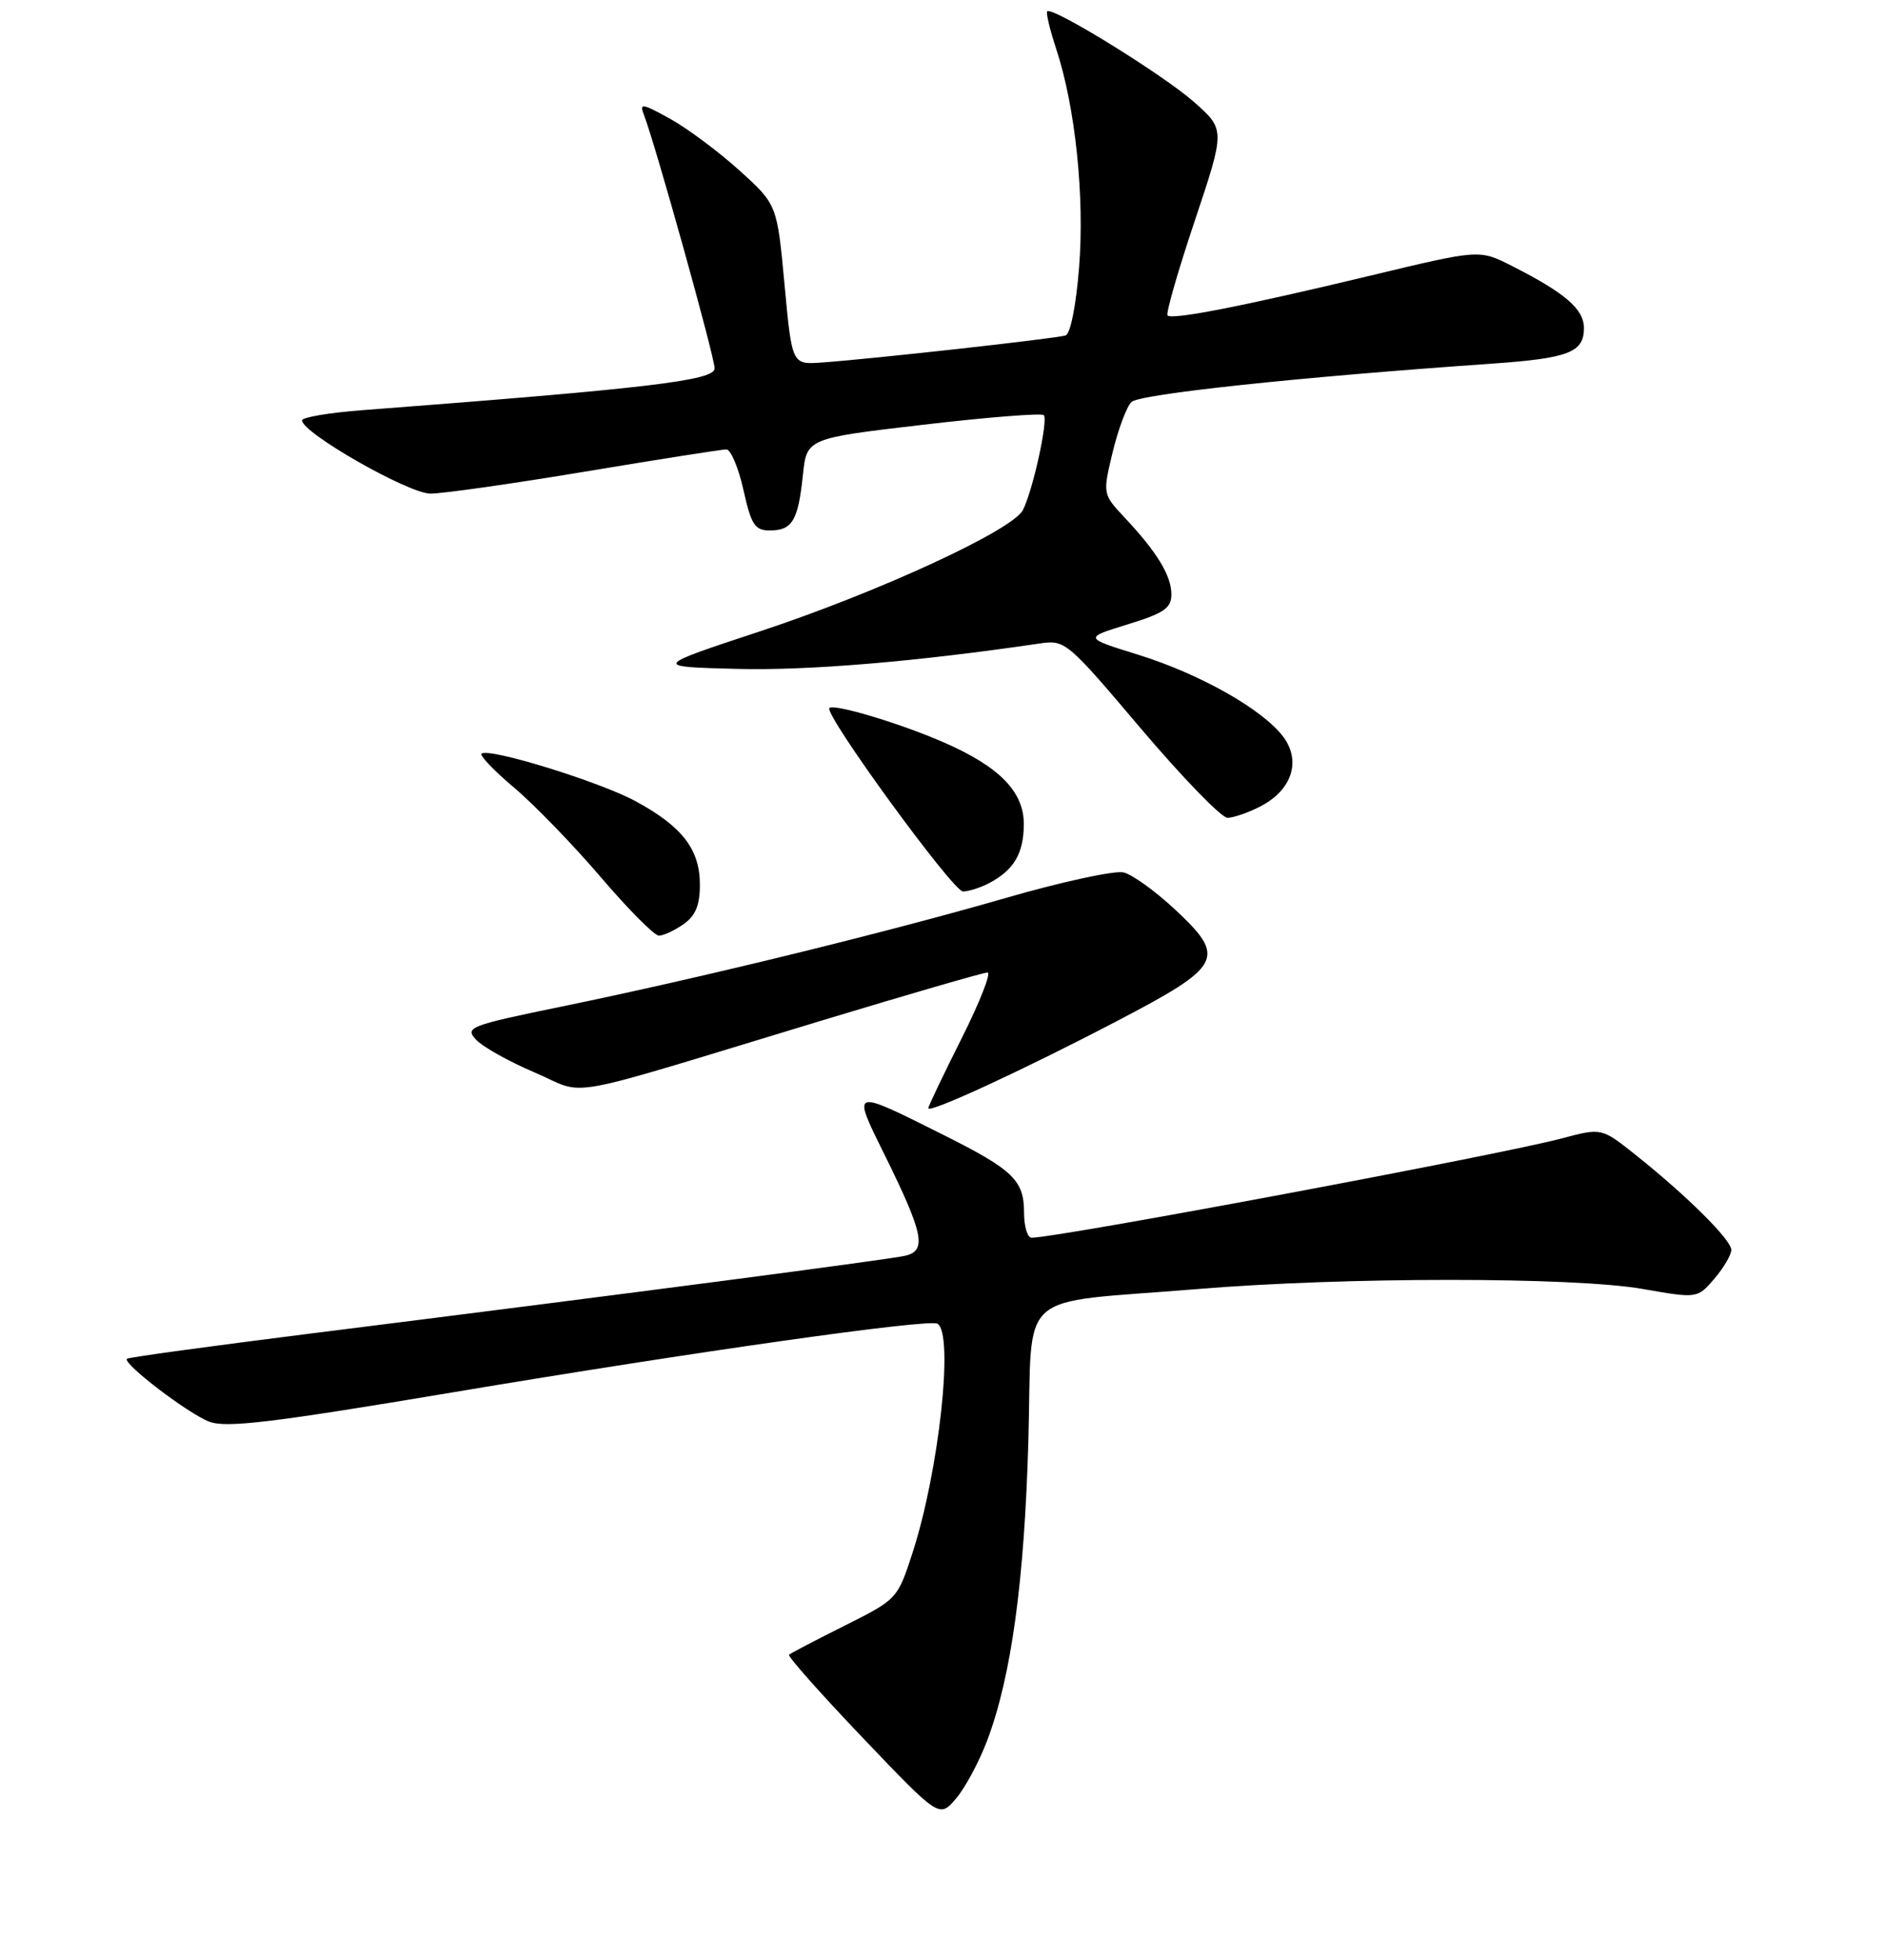 <?xml version="1.0" encoding="UTF-8" standalone="no"?>
<!DOCTYPE svg PUBLIC "-//W3C//DTD SVG 1.1//EN" "http://www.w3.org/Graphics/SVG/1.1/DTD/svg11.dtd" >
<svg xmlns="http://www.w3.org/2000/svg" xmlns:xlink="http://www.w3.org/1999/xlink" version="1.1" viewBox="0 0 256 266">
 <g >
 <path fill="currentColor"
d=" M 134.01 236.21 C 137.28 227.53 139.05 214.59 139.59 195.50 C 140.18 174.61 137.48 177.03 162.50 174.97 C 182.50 173.31 213.53 173.31 222.95 174.95 C 230.39 176.25 230.39 176.25 232.70 173.57 C 233.96 172.09 235.00 170.33 235.00 169.65 C 235.00 168.28 228.94 162.27 221.94 156.70 C 217.39 153.08 217.39 153.08 211.94 154.53 C 203.68 156.74 143.56 168.00 140.02 168.00 C 139.46 168.00 139.00 166.46 139.00 164.57 C 139.00 160.21 137.51 158.78 128.13 154.08 C 115.46 147.74 115.60 147.69 120.06 156.72 C 125.37 167.48 125.84 169.77 122.85 170.45 C 120.45 170.99 85.71 175.54 42.04 181.02 C 28.59 182.71 17.42 184.24 17.23 184.43 C 16.61 185.06 25.52 191.87 28.41 192.97 C 30.72 193.85 36.99 193.09 61.38 189.00 C 94.45 183.45 126.08 178.98 127.25 179.67 C 129.50 181.01 127.46 199.69 123.86 210.78 C 121.82 217.04 121.78 217.08 114.66 220.65 C 110.72 222.62 107.32 224.40 107.10 224.60 C 106.88 224.80 111.38 229.87 117.10 235.87 C 127.50 246.77 127.50 246.77 129.76 244.13 C 131.00 242.69 132.91 239.12 134.01 236.21 Z  M 151.50 138.65 C 166.00 131.08 166.55 130.02 159.42 123.38 C 156.81 120.95 153.71 118.71 152.52 118.42 C 151.33 118.12 144.09 119.69 136.43 121.91 C 120.13 126.62 94.98 132.77 76.25 136.62 C 63.76 139.19 63.09 139.44 64.59 141.09 C 65.46 142.06 69.05 144.07 72.57 145.57 C 79.95 148.70 74.99 149.60 111.28 138.60 C 123.26 134.97 133.50 132.00 134.04 132.00 C 134.58 132.00 132.99 136.04 130.51 140.98 C 128.03 145.92 126.00 150.17 126.00 150.42 C 126.00 151.19 138.77 145.30 151.50 138.65 Z  M 92.78 125.44 C 94.41 124.30 95.00 122.88 95.00 120.08 C 95.00 115.30 92.62 112.20 86.31 108.77 C 81.41 106.10 66.24 101.42 65.36 102.31 C 65.10 102.57 67.11 104.66 69.83 106.95 C 72.55 109.25 77.82 114.70 81.55 119.06 C 85.28 123.43 88.83 127.00 89.44 127.00 C 90.05 127.00 91.56 126.30 92.78 125.44 Z  M 134.32 119.84 C 137.63 118.07 138.93 115.86 138.97 111.94 C 139.01 107.47 135.67 104.05 128.00 100.72 C 122.07 98.14 113.17 95.48 112.58 96.11 C 111.82 96.93 129.35 121.00 130.71 121.00 C 131.49 121.00 133.11 120.48 134.32 119.84 Z  M 171.09 109.45 C 175.34 107.25 176.64 103.35 174.22 100.05 C 171.48 96.34 162.91 91.48 154.47 88.86 C 147.11 86.58 147.11 86.58 153.06 84.75 C 158.00 83.23 159.00 82.55 159.00 80.69 C 159.00 78.14 157.07 74.96 152.68 70.28 C 149.67 67.06 149.67 67.06 151.02 61.41 C 151.77 58.31 152.91 55.23 153.57 54.57 C 154.65 53.49 176.21 51.19 202.50 49.36 C 212.93 48.63 215.00 47.83 215.00 44.53 C 215.00 41.95 212.44 39.75 205.15 36.06 C 200.80 33.86 200.80 33.86 186.15 37.38 C 168.87 41.53 159.12 43.45 158.48 42.82 C 158.23 42.57 159.89 36.79 162.17 29.98 C 166.31 17.60 166.31 17.60 162.08 13.85 C 157.96 10.20 142.86 0.86 142.15 1.54 C 141.95 1.72 142.51 4.04 143.38 6.69 C 145.96 14.50 147.24 26.71 146.47 36.32 C 146.07 41.44 145.30 45.31 144.64 45.53 C 143.44 45.94 118.30 48.73 111.50 49.21 C 107.50 49.49 107.50 49.49 106.49 38.63 C 105.48 27.76 105.48 27.76 100.36 23.13 C 97.54 20.58 93.31 17.43 90.97 16.13 C 87.11 14.00 86.77 13.95 87.42 15.63 C 88.98 19.68 97.00 48.44 97.00 50.00 C 97.00 51.65 88.06 52.71 49.25 55.67 C 44.71 56.01 41.00 56.64 41.00 57.06 C 41.00 58.76 55.45 67.00 58.43 67.00 C 60.12 67.00 69.60 65.65 79.50 64.00 C 89.40 62.35 97.99 61.00 98.59 61.00 C 99.19 61.00 100.24 63.48 100.91 66.50 C 101.98 71.27 102.46 72.00 104.51 72.00 C 107.54 72.00 108.34 70.66 108.98 64.50 C 109.50 59.50 109.50 59.50 125.32 57.65 C 134.02 56.63 141.38 56.05 141.68 56.35 C 142.31 56.97 140.18 66.65 138.84 69.24 C 137.42 71.99 119.17 80.40 103.20 85.68 C 88.60 90.50 88.60 90.50 100.05 90.79 C 109.72 91.04 124.35 89.81 141.07 87.35 C 144.59 86.83 144.80 87.01 154.88 98.91 C 160.52 105.56 165.80 111.00 166.61 111.00 C 167.43 111.00 169.45 110.30 171.09 109.45 Z "/>
</g>
</svg>